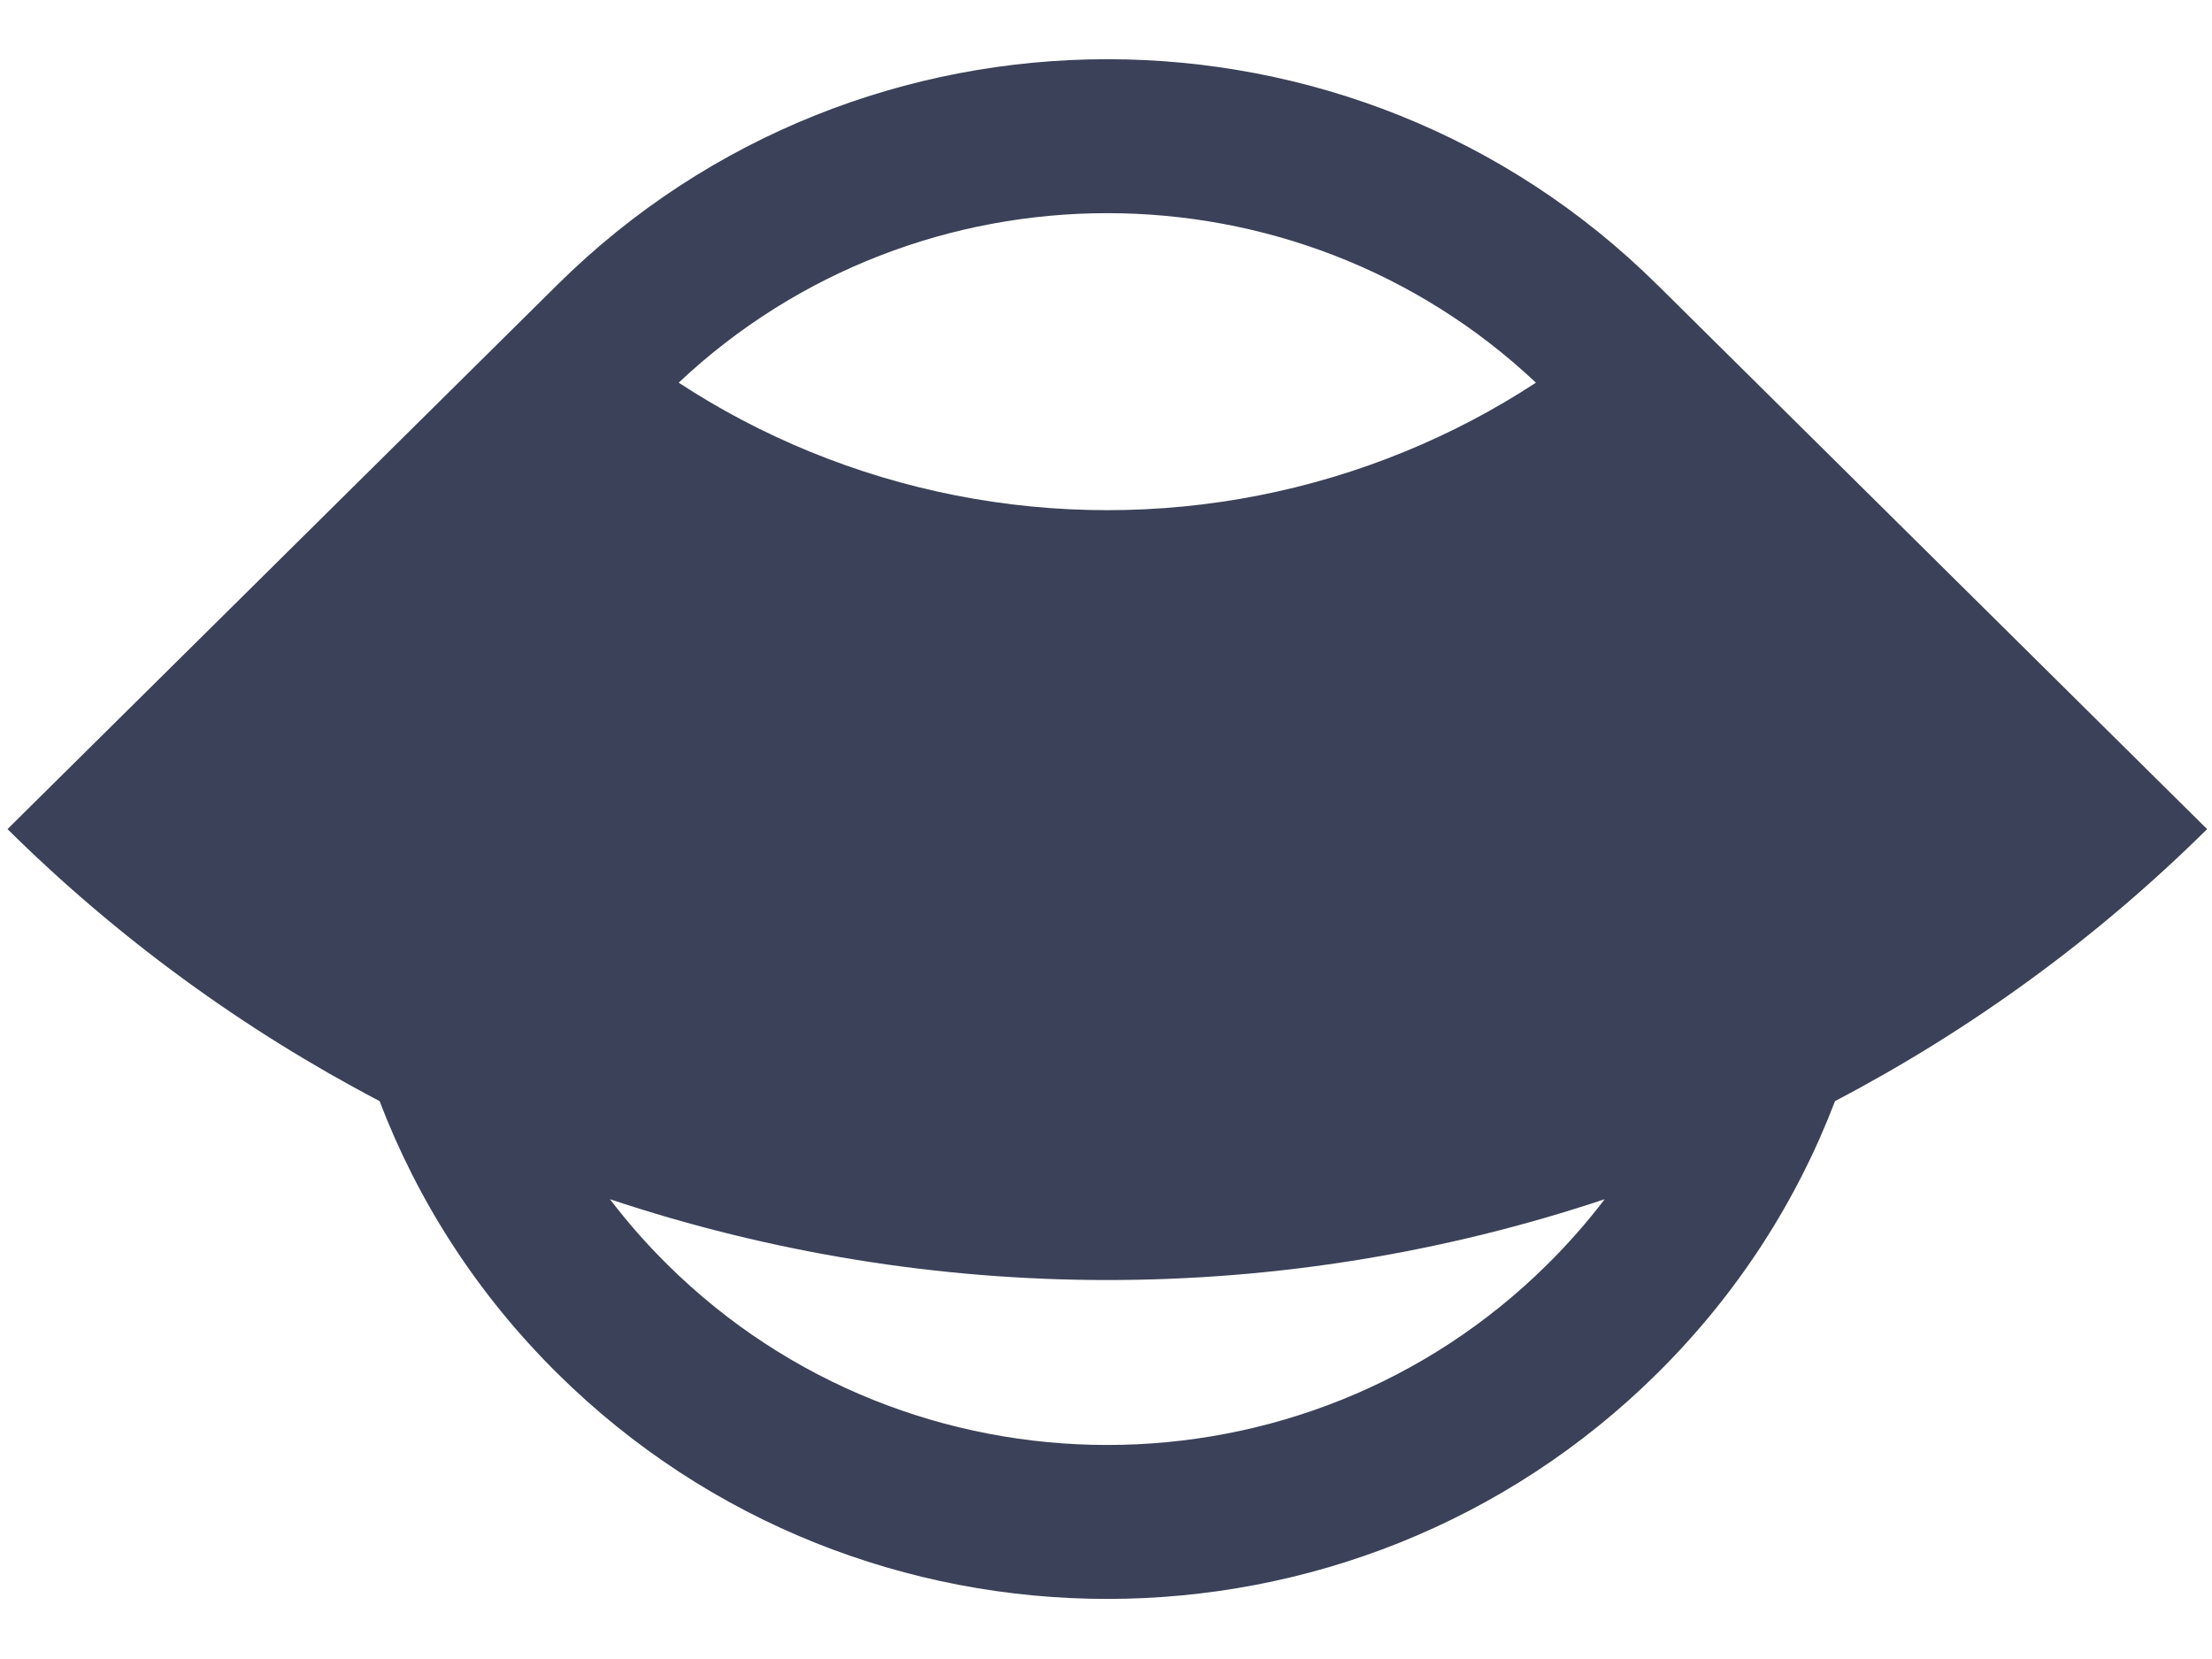 <svg width="28" height="21" viewBox="0 0 28 21" fill="none" xmlns="http://www.w3.org/2000/svg">
<g clip-path="url(#clip0_211_2050)">
<path fill-rule="evenodd" clip-rule="evenodd" d="M7.046 3.614L0.095 10.495C1.485 11.871 3.074 13.031 4.805 13.938C5.284 15.195 6.034 16.374 7.056 17.385C10.9 21.191 17.133 21.191 20.977 17.385C21.999 16.374 22.749 15.195 23.228 13.938C24.959 13.031 26.548 11.871 27.938 10.495L20.993 3.619C20.988 3.614 20.982 3.609 20.977 3.604C17.133 -0.202 10.9 -0.202 7.056 3.604C7.053 3.607 7.049 3.61 7.046 3.614ZM20.312 15.18C18.287 15.856 16.16 16.203 14.017 16.203C11.873 16.203 9.747 15.856 7.721 15.18C7.94 15.468 8.183 15.745 8.448 16.007C11.523 19.052 16.51 19.052 19.585 16.007C19.85 15.745 20.093 15.468 20.312 15.18ZM8.591 4.844C9.113 5.186 9.668 5.478 10.249 5.716C11.444 6.206 12.724 6.458 14.017 6.458C15.309 6.458 16.589 6.206 17.784 5.716C18.365 5.478 18.92 5.186 19.442 4.844C16.405 1.983 11.628 1.983 8.591 4.844Z" fill="#3B4158"/>
</g>
<defs>
<clipPath id="clip0_211_2050">
<rect width="27.843" height="19.49" fill="white" transform="translate(0.095 0.75)"/>
</clipPath>
</defs>
</svg>

